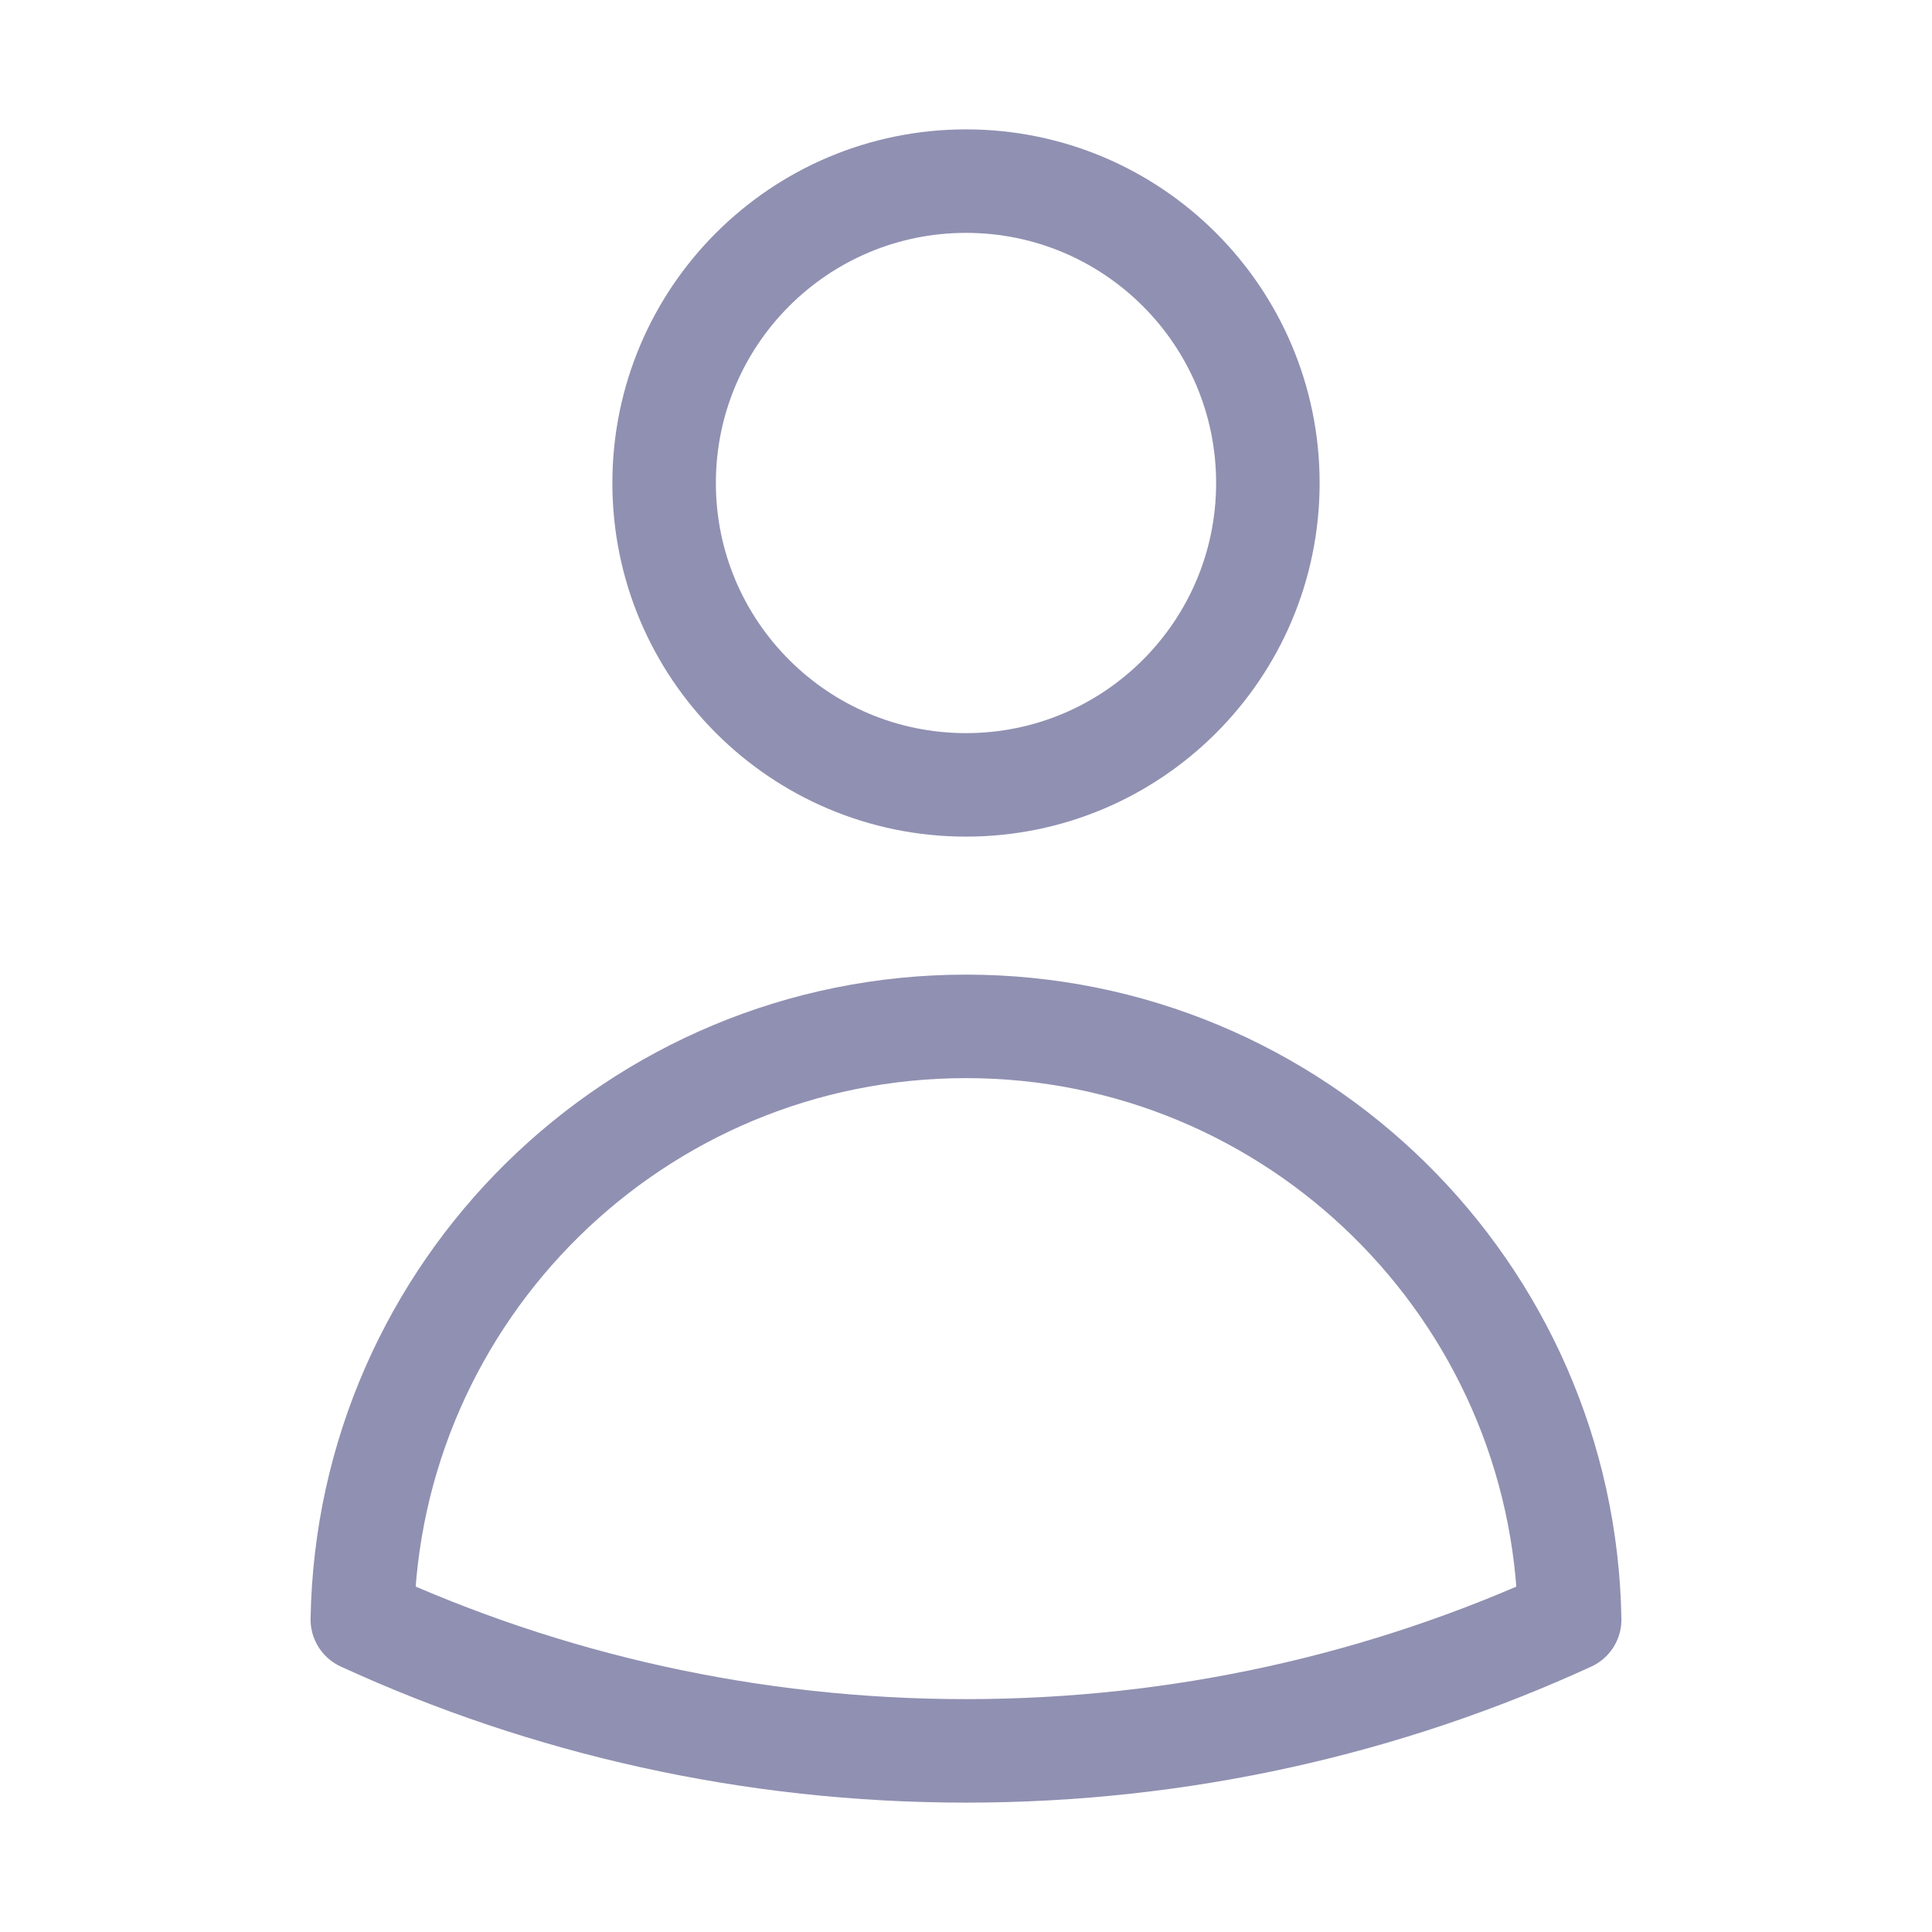<svg width="28" height="28" viewBox="0 0 28 28" fill="none" xmlns="http://www.w3.org/2000/svg">
<g opacity="0.5">
<path d="M18.375 7C18.375 9.416 16.416 11.375 14 11.375C11.584 11.375 9.625 9.416 9.625 7C9.625 4.584 11.584 2.625 14 2.625C16.416 2.625 18.375 4.584 18.375 7Z" stroke="#222165" stroke-width="1.5" stroke-linecap="round" stroke-linejoin="round"/>
<path d="M5.251 23.471C5.333 18.71 9.219 14.875 14 14.875C18.781 14.875 22.667 18.71 22.749 23.472C20.085 24.694 17.122 25.375 14 25.375C10.878 25.375 7.915 24.694 5.251 23.471Z" stroke="#222165" stroke-width="1.5" stroke-linecap="round" stroke-linejoin="round"/>
</g>
</svg>
